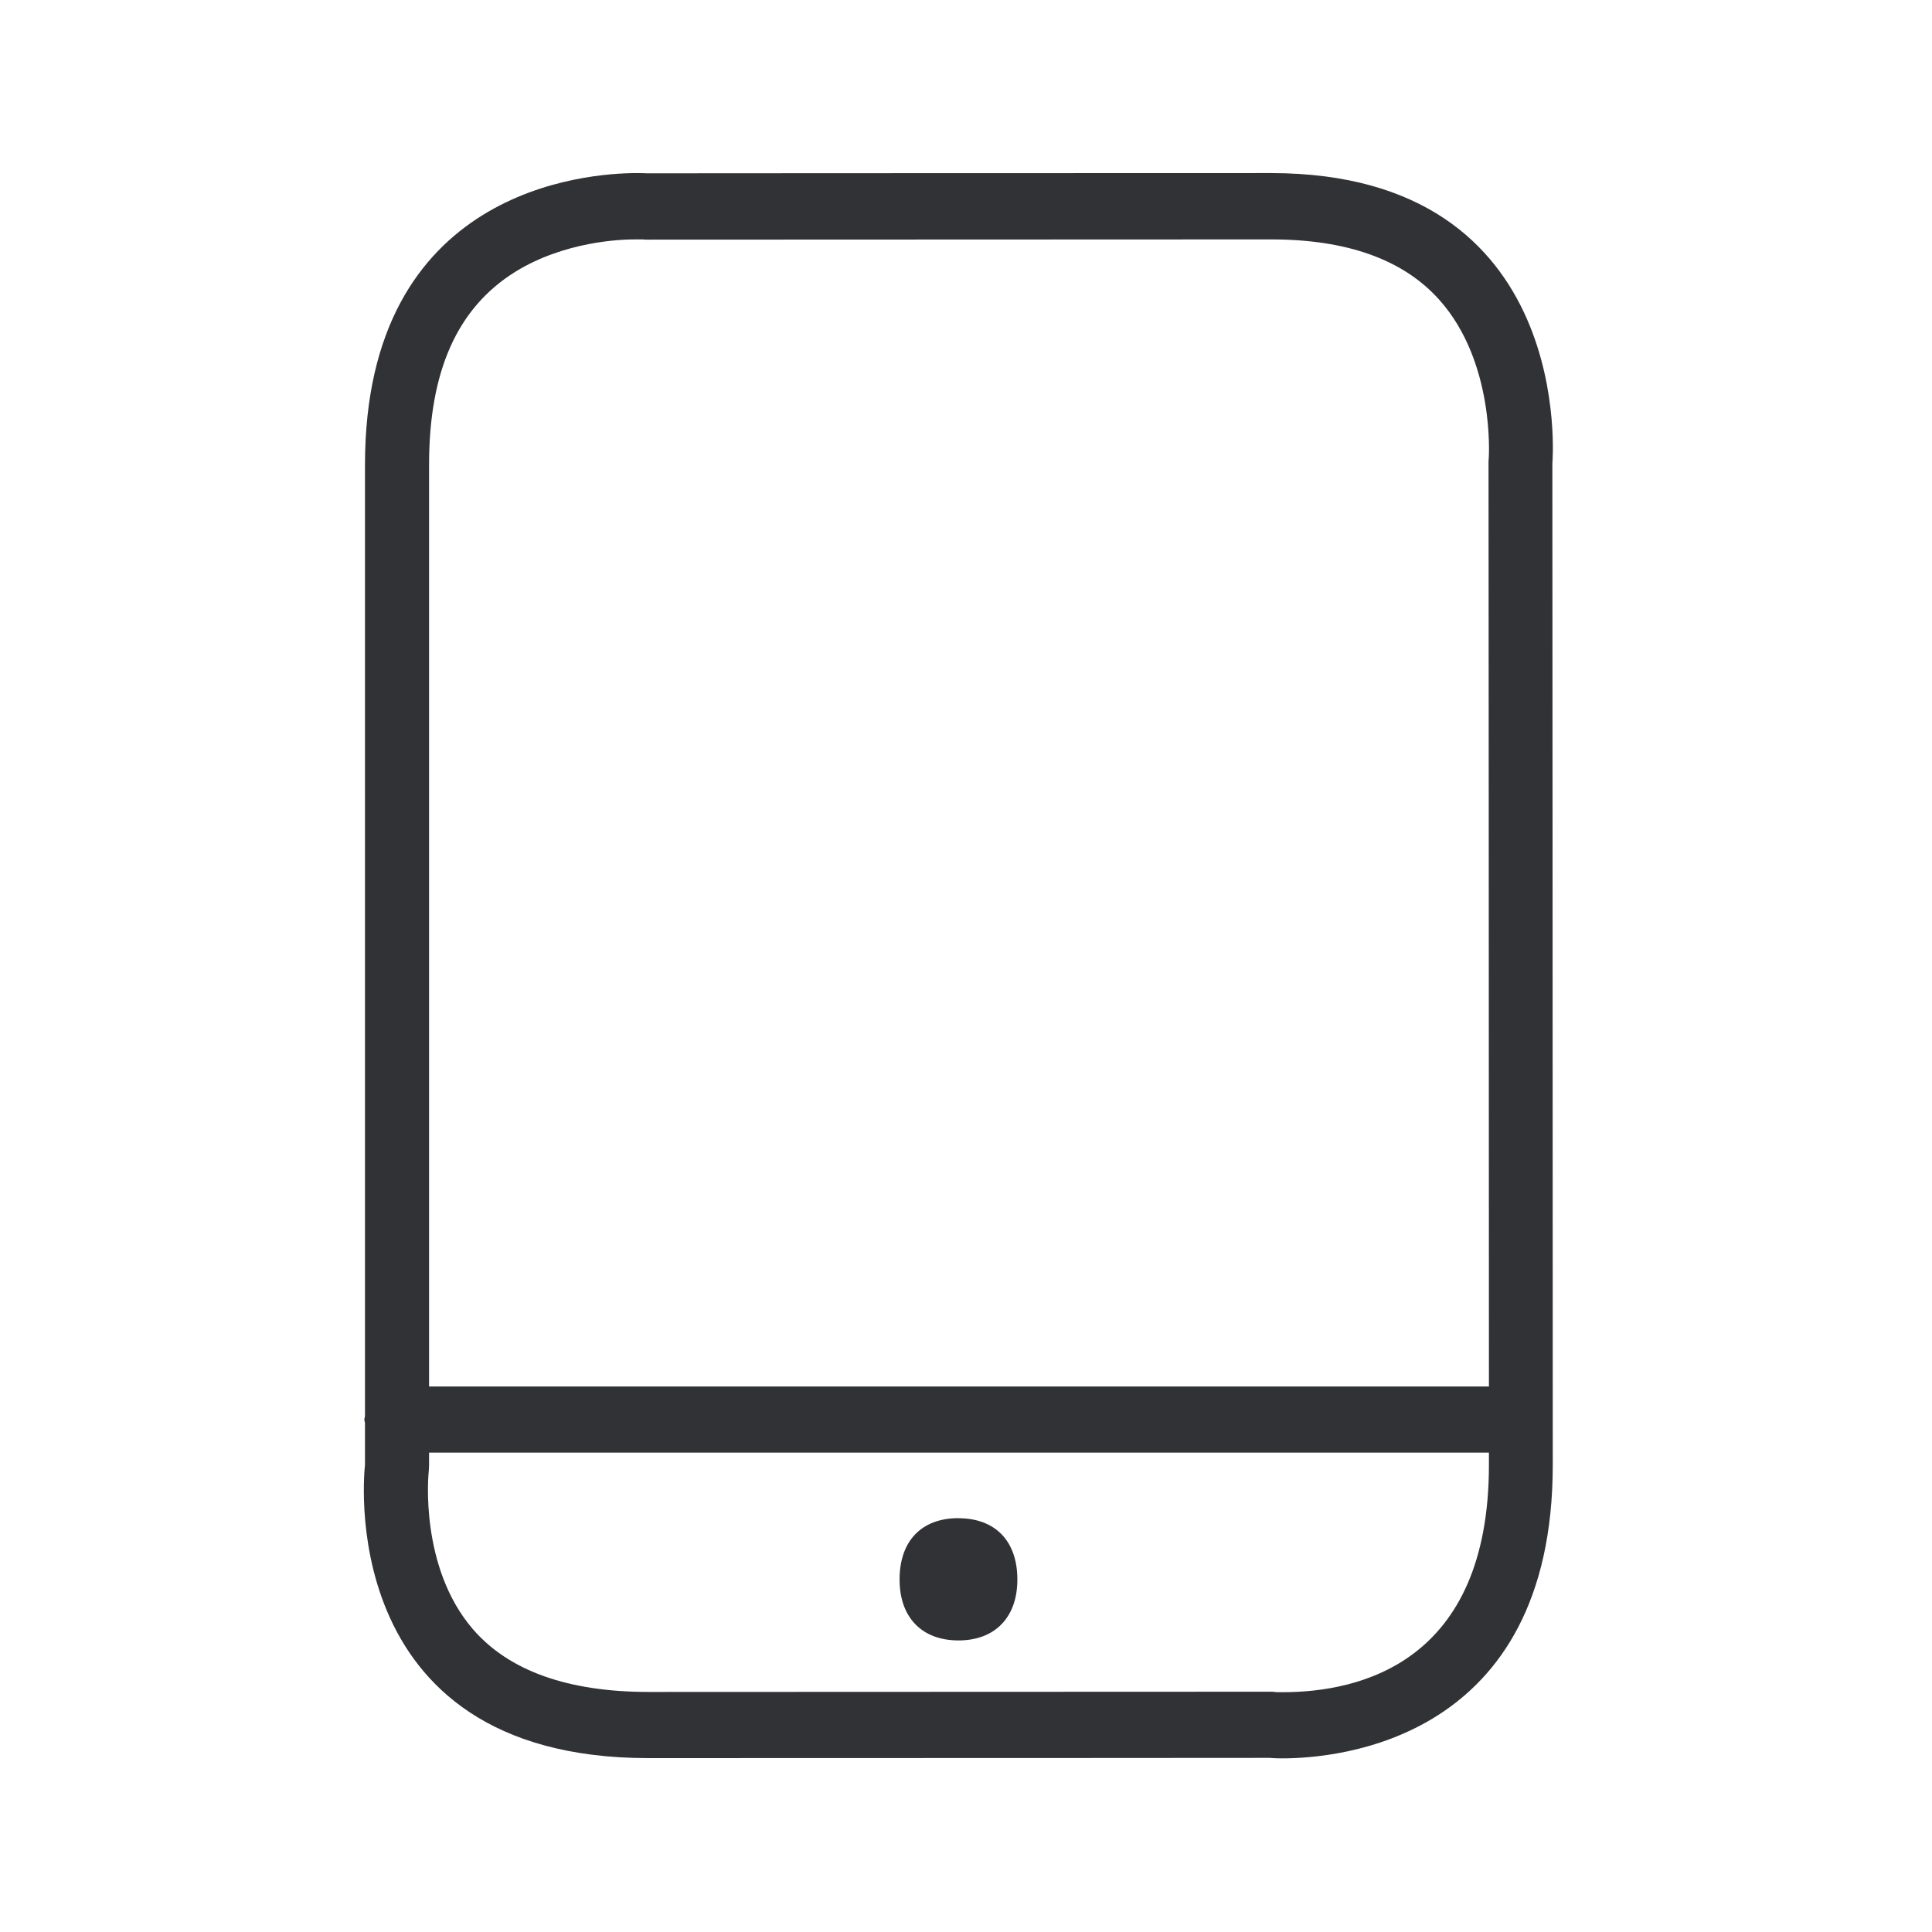 <svg width="24" height="24" xmlns="http://www.w3.org/2000/svg"><path d="M15.933 21.021c.958 0 2.563-.367 2.563-2.824v-.152H5.33v.155c0 .033-.003.067-.006.1 0 .006-.117 1.166.552 1.94.449.518 1.183.778 2.183.778l7.717-.003c.02 0 .042 0 .061.003.006.003.04.003.096.003zM6.4 3.377c-.72.449-1.07 1.233-1.07 2.396v11.451h13.166c0-4.202-.005-11.462-.005-11.462 0-.026 0-.05.003-.073 0-.006.08-1.188-.614-1.964-.446-.5-1.146-.751-2.088-.751l-7.752.003c-.02 0-.037 0-.054-.003h-.07c-.201-.003-.905.025-1.516.403zM19.284 5.76s.005 8.51.005 12.438c0 3.426-2.676 3.645-3.36 3.645-.1 0-.156-.006-.156-.006s-3.758.003-7.717.003c-3.959 0-3.522-3.64-3.522-3.64v-.526c-.003-.014-.008-.025-.008-.04 0-.013.005-.025.008-.039V5.773c0-3.43 2.757-3.623 3.38-3.623.078 0 .123.003.123.003s3.948-.003 7.755-.003c3.806.003 3.492 3.609 3.492 3.609zM11.906 18.86c.457 0 .732.283.732.76 0 .232-.065.417-.191.551-.129.137-.317.207-.54.207-.225 0-.413-.07-.542-.207-.126-.134-.19-.32-.19-.552 0-.476.272-.76.731-.76z" fill="#313235" fill-rule="nonzero"/></svg>